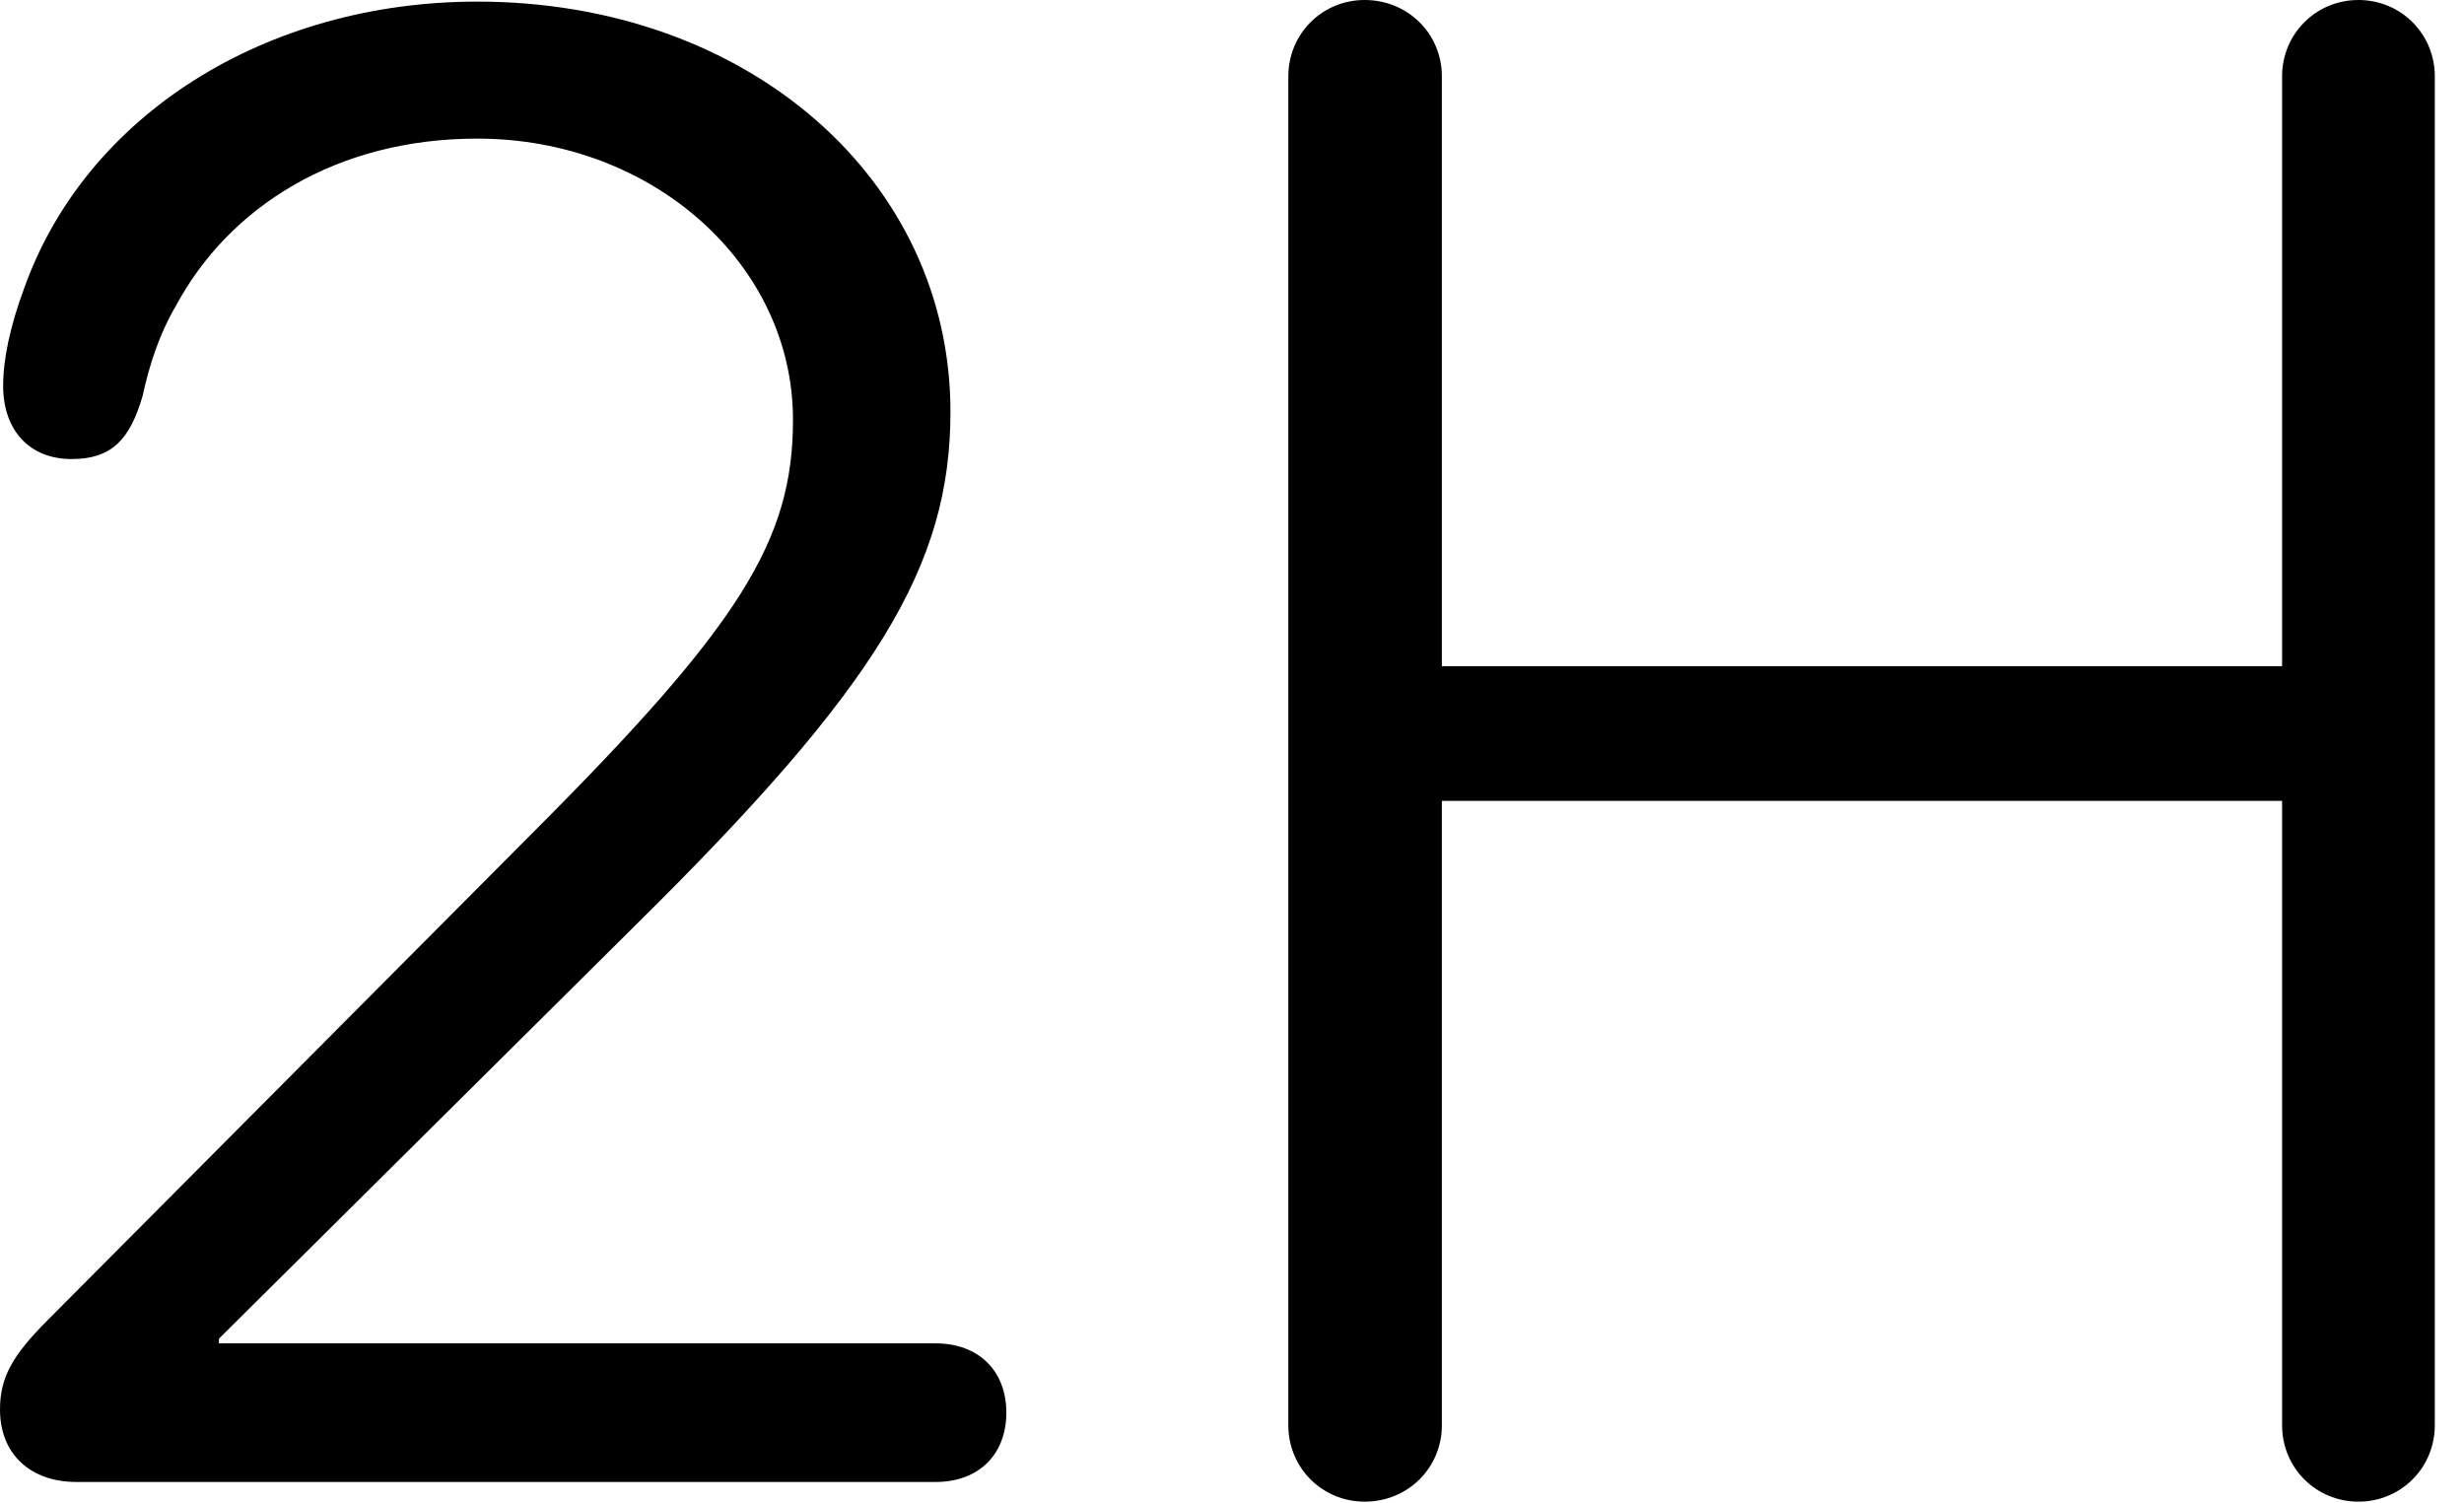 <svg version="1.1" xmlns="http://www.w3.org/2000/svg" xmlns:xlink="http://www.w3.org/1999/xlink" width="30.557" height="18.643" viewBox="0 0 30.557 18.643">
 <g>
  <rect height="18.643" opacity="0" width="30.557" x="0" y="0"/>
  <path d="M0.947 18.379L11.602 18.379C12.139 18.379 12.48 18.037 12.48 17.52C12.48 17.002 12.139 16.66 11.602 16.66L2.715 16.66L2.715 16.602L7.871 11.484C10.879 8.516 11.787 7.021 11.787 5.107C11.787 2.227 9.277 0.02 5.918 0.02C3.301 0.02 1.055 1.426 0.293 3.594C0.127 4.043 0.039 4.453 0.039 4.785C0.039 5.332 0.361 5.693 0.889 5.693C1.387 5.693 1.611 5.449 1.768 4.912C1.855 4.512 1.982 4.131 2.178 3.799C2.842 2.559 4.18 1.719 5.918 1.719C8.096 1.719 9.834 3.281 9.834 5.205C9.834 6.699 9.189 7.744 6.592 10.342L0.596 16.367C0.146 16.816 0 17.09 0 17.48C0 18.037 0.381 18.379 0.947 18.379ZM16.924 18.623C17.461 18.623 17.881 18.203 17.881 17.676L17.881 9.932L28.301 9.932L28.301 17.676C28.301 18.203 28.721 18.623 29.248 18.623C29.775 18.623 30.195 18.203 30.195 17.676L30.195 0.947C30.195 0.42 29.775 0 29.248 0C28.721 0 28.301 0.42 28.301 0.947L28.301 8.262L17.881 8.262L17.881 0.947C17.881 0.42 17.461 0 16.924 0C16.396 0 15.977 0.42 15.977 0.947L15.977 17.676C15.977 18.203 16.396 18.623 16.924 18.623Z" fill="currentColor"/>
 </g>
</svg>
